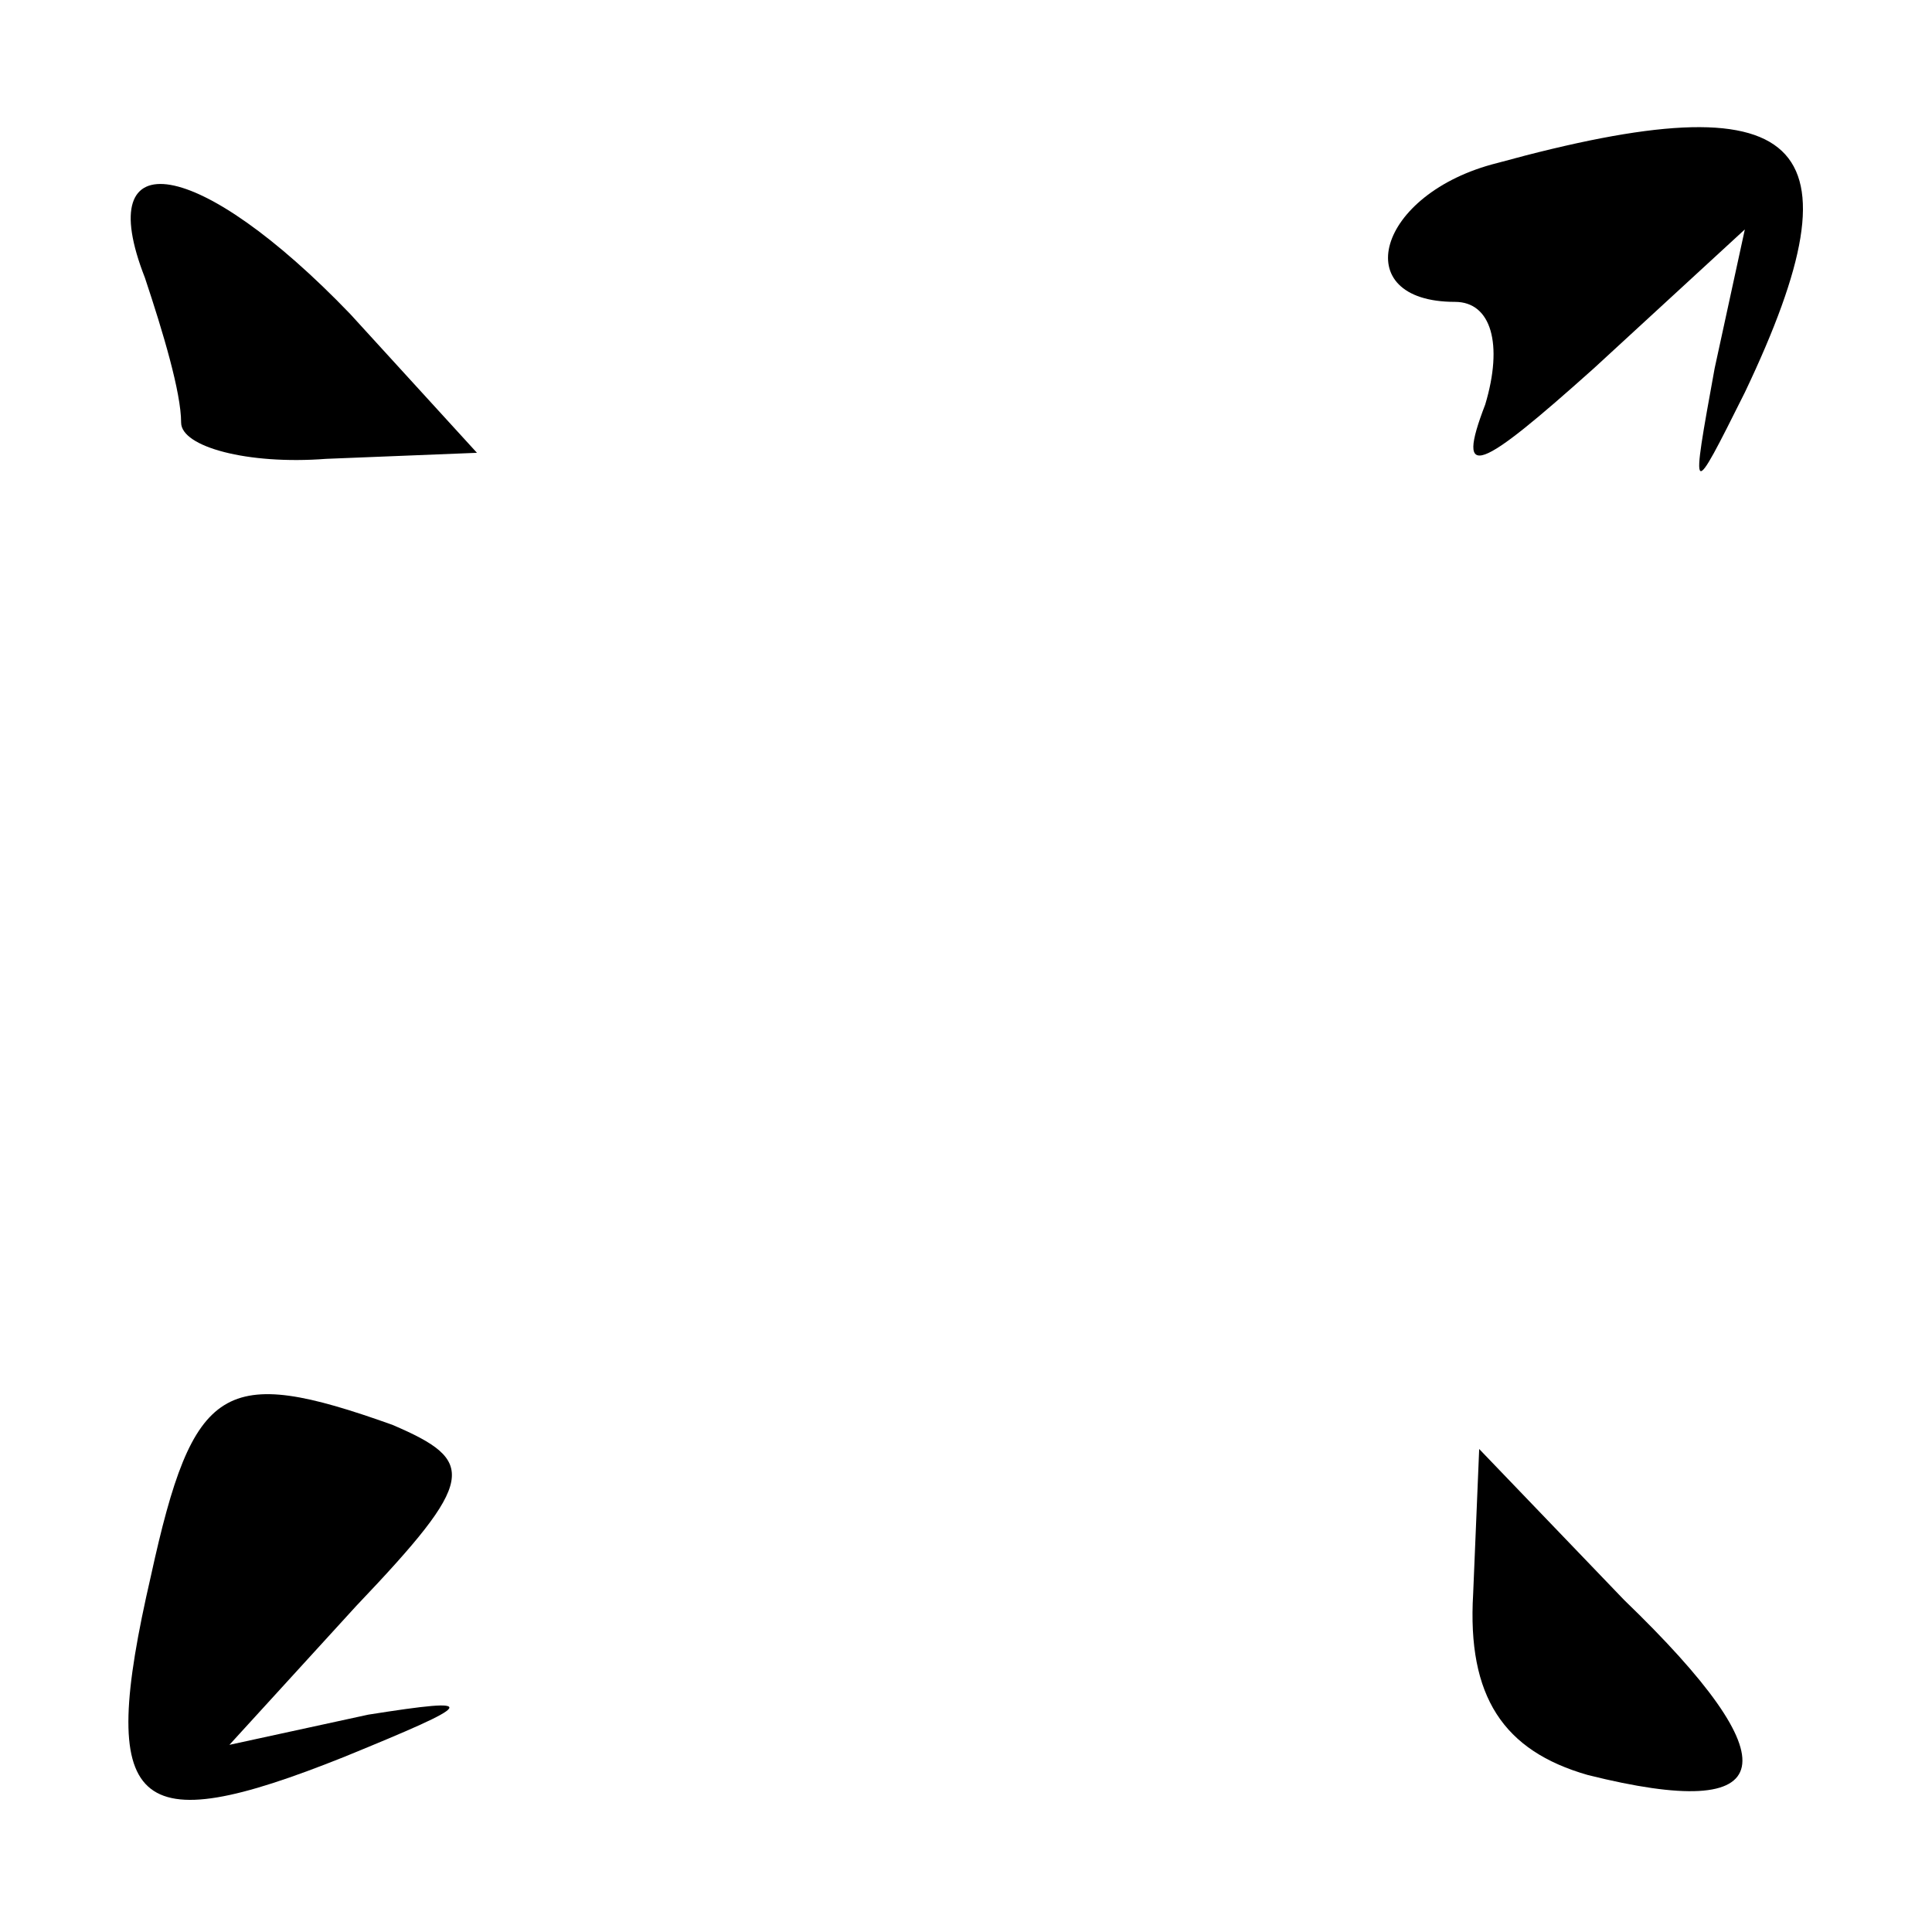 <?xml version="1.0" standalone="no"?>
<!DOCTYPE svg PUBLIC "-//W3C//DTD SVG 20010904//EN"
 "http://www.w3.org/TR/2001/REC-SVG-20010904/DTD/svg10.dtd">
<svg version="1.0" xmlns="http://www.w3.org/2000/svg"
 width="32pt" height="32pt" viewBox="0 0 32 32"
 preserveAspectRatio="xMidYMid meet">
<g transform="translate(0,32) scale(0.1,-0.1)"
fill="#000000" stroke="none">
<path fill="#000000" stroke="none" d="M248 293 c-20 -5 -25 -23 -7 -23 6 0 8
-7 5 -17 -5 -13 -1 -11 18 6 l25 23 -5 -23 c-4 -22 -4 -22 5 -4 20 42 10 52
-41 38z"/>
<path fill="#000000" stroke="none" d="M24 274 c3 -9 6 -19 6 -24 0 -4 11 -7
24 -6 l25 1 -21 23 c-25 26 -43 29 -34 6z"/>
<path fill="#000000" stroke="none" d="M25 59 c-9 -39 -3 -44 32 -30 22 9 23
10 4 7 l-23 -5 21 23 c20 21 20 24 6 30 -28 10 -33 7 -40 -25z"/>
<path fill="#000000" stroke="none" d="M244 56 c-1 -17 5 -26 19 -30 32 -8 34
2 6 29 l-24 25 -1 -24z"/>
</g>
</svg>
